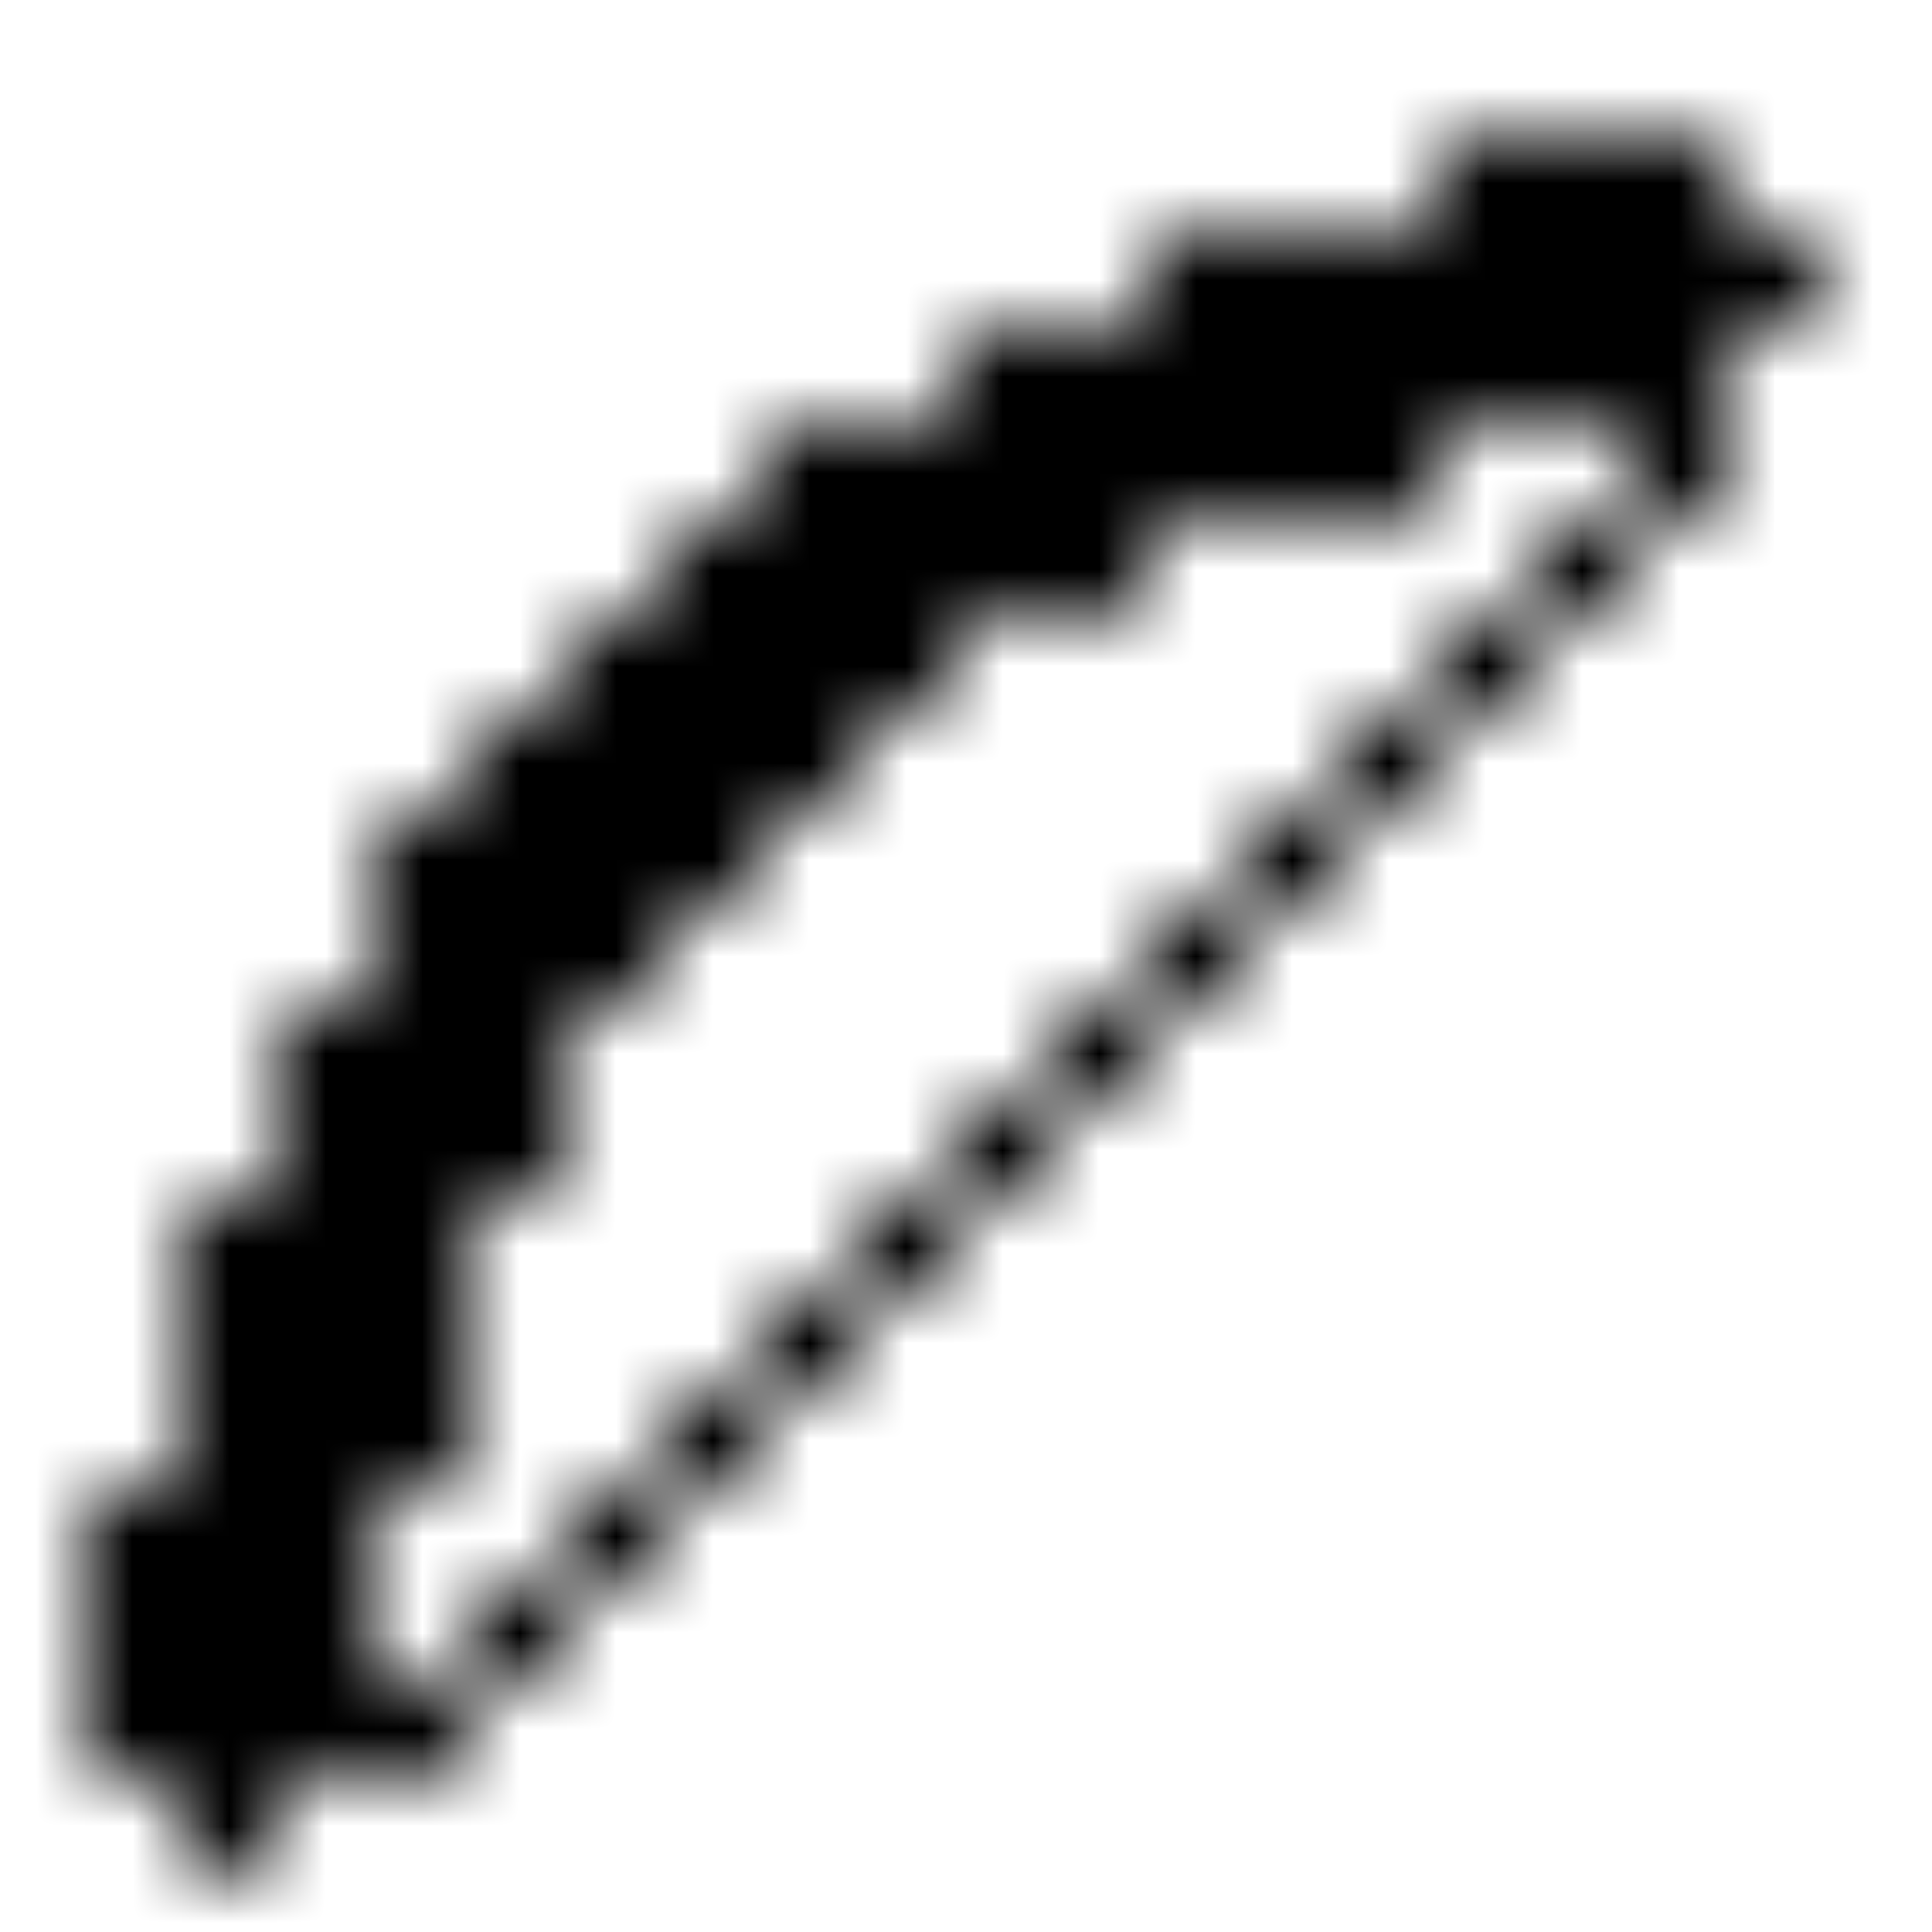 <svg xmlns="http://www.w3.org/2000/svg" version="1.1" xmlns:xlink="http://www.w3.org/1999/xlink" xmlns:svgjs="http://svgjs.dev/svgjs" viewBox="0 0 800 800" preserveAspectRatio="xMidYMid slice"><defs><pattern id="pppixelate-pattern" width="20" height="20" patternUnits="userSpaceOnUse" patternTransform="translate(35 56) scale(40) rotate(0)" shape-rendering="crispEdges">
    <rect width="1" height="1" x="14" y="0" fill="hsla(30, 98%, 24%, 1.00)"></rect><rect width="1" height="1" x="15" y="0" fill="hsla(30, 98%, 24%, 1.00)"></rect><rect width="1" height="1" x="16" y="0" fill="hsla(30, 98%, 24%, 1.00)"></rect><rect width="1" height="1" x="11" y="1" fill="hsla(30, 98%, 24%, 1.00)"></rect><rect width="1" height="1" x="12" y="1" fill="hsla(30, 98%, 24%, 1.00)"></rect><rect width="1" height="1" x="13" y="1" fill="hsla(30, 98%, 24%, 1.00)"></rect><rect width="1" height="1" x="14" y="1" fill="hsla(30, 98%, 36%, 1.00)"></rect><rect width="1" height="1" x="15" y="1" fill="hsla(30, 95%, 30%, 1.00)"></rect><rect width="1" height="1" x="16" y="1" fill="hsla(30, 98%, 36%, 1.00)"></rect><rect width="1" height="1" x="17" y="1" fill="hsla(30, 98%, 24%, 1.00)"></rect><rect width="1" height="1" x="9" y="2" fill="hsla(30, 98%, 24%, 1.00)"></rect><rect width="1" height="1" x="10" y="2" fill="hsla(30, 98%, 24%, 1.00)"></rect><rect width="1" height="1" x="11" y="2" fill="hsla(30, 98%, 36%, 1.00)"></rect><rect width="1" height="1" x="12" y="2" fill="hsla(30, 95%, 30%, 1.00)"></rect><rect width="1" height="1" x="13" y="2" fill="hsla(30, 98%, 36%, 1.00)"></rect><rect width="1" height="1" x="14" y="2" fill="hsla(30, 98%, 24%, 1.00)"></rect><rect width="1" height="1" x="15" y="2" fill="hsla(30, 98%, 24%, 1.00)"></rect><rect width="1" height="1" x="16" y="2" fill="hsla(30, 98%, 24%, 1.00)"></rect><rect width="1" height="1" x="7" y="3" fill="hsla(30, 98%, 24%, 1.00)"></rect><rect width="1" height="1" x="8" y="3" fill="hsla(30, 98%, 24%, 1.00)"></rect><rect width="1" height="1" x="9" y="3" fill="hsla(30, 98%, 36%, 1.00)"></rect><rect width="1" height="1" x="10" y="3" fill="hsla(30, 95%, 30%, 1.00)"></rect><rect width="1" height="1" x="11" y="3" fill="hsla(30, 98%, 24%, 1.00)"></rect><rect width="1" height="1" x="12" y="3" fill="hsla(30, 98%, 24%, 1.00)"></rect><rect width="1" height="1" x="13" y="3" fill="hsla(30, 98%, 24%, 1.00)"></rect><rect width="1" height="1" x="16" y="3" fill="hsl(0, 0%, 45%)"></rect><rect width="1" height="1" x="6" y="4" fill="hsla(30, 98%, 24%, 1.00)"></rect><rect width="1" height="1" x="7" y="4" fill="hsl(0, 0%, 60%)"></rect><rect width="1" height="1" x="8" y="4" fill="hsla(30, 92%, 42%, 1.00)"></rect><rect width="1" height="1" x="9" y="4" fill="hsla(30, 98%, 24%, 1.00)"></rect><rect width="1" height="1" x="10" y="4" fill="hsla(30, 98%, 24%, 1.00)"></rect><rect width="1" height="1" x="15" y="4" fill="hsl(0, 0%, 45%)"></rect><rect width="1" height="1" x="5" y="5" fill="hsla(30, 98%, 24%, 1.00)"></rect><rect width="1" height="1" x="6" y="5" fill="hsl(0, 0%, 60%)"></rect><rect width="1" height="1" x="7" y="5" fill="hsl(0, 0%, 75%)"></rect><rect width="1" height="1" x="8" y="5" fill="hsl(0, 0%, 60%)"></rect><rect width="1" height="1" x="14" y="5" fill="hsl(0, 0%, 45%)"></rect><rect width="1" height="1" x="4" y="6" fill="hsla(30, 98%, 24%, 1.00)"></rect><rect width="1" height="1" x="5" y="6" fill="hsl(0, 0%, 60%)"></rect><rect width="1" height="1" x="6" y="6" fill="hsl(0, 0%, 75%)"></rect><rect width="1" height="1" x="7" y="6" fill="hsl(0, 0%, 60%)"></rect><rect width="1" height="1" x="13" y="6" fill="hsl(0, 0%, 45%)"></rect><rect width="1" height="1" x="3" y="7" fill="hsla(30, 98%, 24%, 1.00)"></rect><rect width="1" height="1" x="4" y="7" fill="hsl(0, 0%, 60%)"></rect><rect width="1" height="1" x="5" y="7" fill="hsl(0, 0%, 75%)"></rect><rect width="1" height="1" x="6" y="7" fill="hsl(0, 0%, 60%)"></rect><rect width="1" height="1" x="12" y="7" fill="hsl(0, 0%, 45%)"></rect><rect width="1" height="1" x="3" y="8" fill="hsla(30, 98%, 24%, 1.00)"></rect><rect width="1" height="1" x="4" y="8" fill="hsla(30, 92%, 42%, 1.00)"></rect><rect width="1" height="1" x="5" y="8" fill="hsl(0, 0%, 60%)"></rect><rect width="1" height="1" x="11" y="8" fill="hsl(0, 0%, 45%)"></rect><rect width="1" height="1" x="2" y="9" fill="hsla(30, 98%, 24%, 1.00)"></rect><rect width="1" height="1" x="3" y="9" fill="hsla(30, 98%, 36%, 1.00)"></rect><rect width="1" height="1" x="4" y="9" fill="hsla(30, 98%, 24%, 1.00)"></rect><rect width="1" height="1" x="10" y="9" fill="hsl(0, 0%, 45%)"></rect><rect width="1" height="1" x="2" y="10" fill="hsla(30, 98%, 24%, 1.00)"></rect><rect width="1" height="1" x="3" y="10" fill="hsla(30, 95%, 30%, 1.00)"></rect><rect width="1" height="1" x="4" y="10" fill="hsla(30, 98%, 24%, 1.00)"></rect><rect width="1" height="1" x="9" y="10" fill="hsl(0, 0%, 45%)"></rect><rect width="1" height="1" x="1" y="11" fill="hsla(30, 98%, 24%, 1.00)"></rect><rect width="1" height="1" x="2" y="11" fill="hsla(30, 98%, 36%, 1.00)"></rect><rect width="1" height="1" x="3" y="11" fill="hsla(30, 98%, 24%, 1.00)"></rect><rect width="1" height="1" x="8" y="11" fill="hsl(0, 0%, 45%)"></rect><rect width="1" height="1" x="1" y="12" fill="hsla(30, 98%, 24%, 1.00)"></rect><rect width="1" height="1" x="2" y="12" fill="hsla(30, 95%, 30%, 1.00)"></rect><rect width="1" height="1" x="3" y="12" fill="hsla(30, 98%, 24%, 1.00)"></rect><rect width="1" height="1" x="7" y="12" fill="hsl(0, 0%, 45%)"></rect><rect width="1" height="1" x="1" y="13" fill="hsla(30, 98%, 24%, 1.00)"></rect><rect width="1" height="1" x="2" y="13" fill="hsla(30, 98%, 36%, 1.00)"></rect><rect width="1" height="1" x="3" y="13" fill="hsla(30, 98%, 24%, 1.00)"></rect><rect width="1" height="1" x="6" y="13" fill="hsl(0, 0%, 45%)"></rect><rect width="1" height="1" x="0" y="14" fill="hsla(30, 98%, 24%, 1.00)"></rect><rect width="1" height="1" x="1" y="14" fill="hsla(30, 98%, 36%, 1.00)"></rect><rect width="1" height="1" x="2" y="14" fill="hsla(30, 98%, 24%, 1.00)"></rect><rect width="1" height="1" x="5" y="14" fill="hsl(0, 0%, 45%)"></rect><rect width="1" height="1" x="0" y="15" fill="hsla(30, 98%, 24%, 1.00)"></rect><rect width="1" height="1" x="1" y="15" fill="hsla(30, 95%, 30%, 1.00)"></rect><rect width="1" height="1" x="2" y="15" fill="hsla(30, 98%, 24%, 1.00)"></rect><rect width="1" height="1" x="4" y="15" fill="hsl(0, 0%, 45%)"></rect><rect width="1" height="1" x="0" y="16" fill="hsla(30, 98%, 24%, 1.00)"></rect><rect width="1" height="1" x="1" y="16" fill="hsla(30, 98%, 36%, 1.00)"></rect><rect width="1" height="1" x="2" y="16" fill="hsla(30, 98%, 24%, 1.00)"></rect><rect width="1" height="1" x="3" y="16" fill="hsl(0, 0%, 45%)"></rect><rect width="1" height="1" x="1" y="17" fill="hsla(30, 98%, 24%, 1.00)"></rect>
  </pattern></defs><rect width="100%" height="100%" fill="url(#pppixelate-pattern)"></rect></svg>